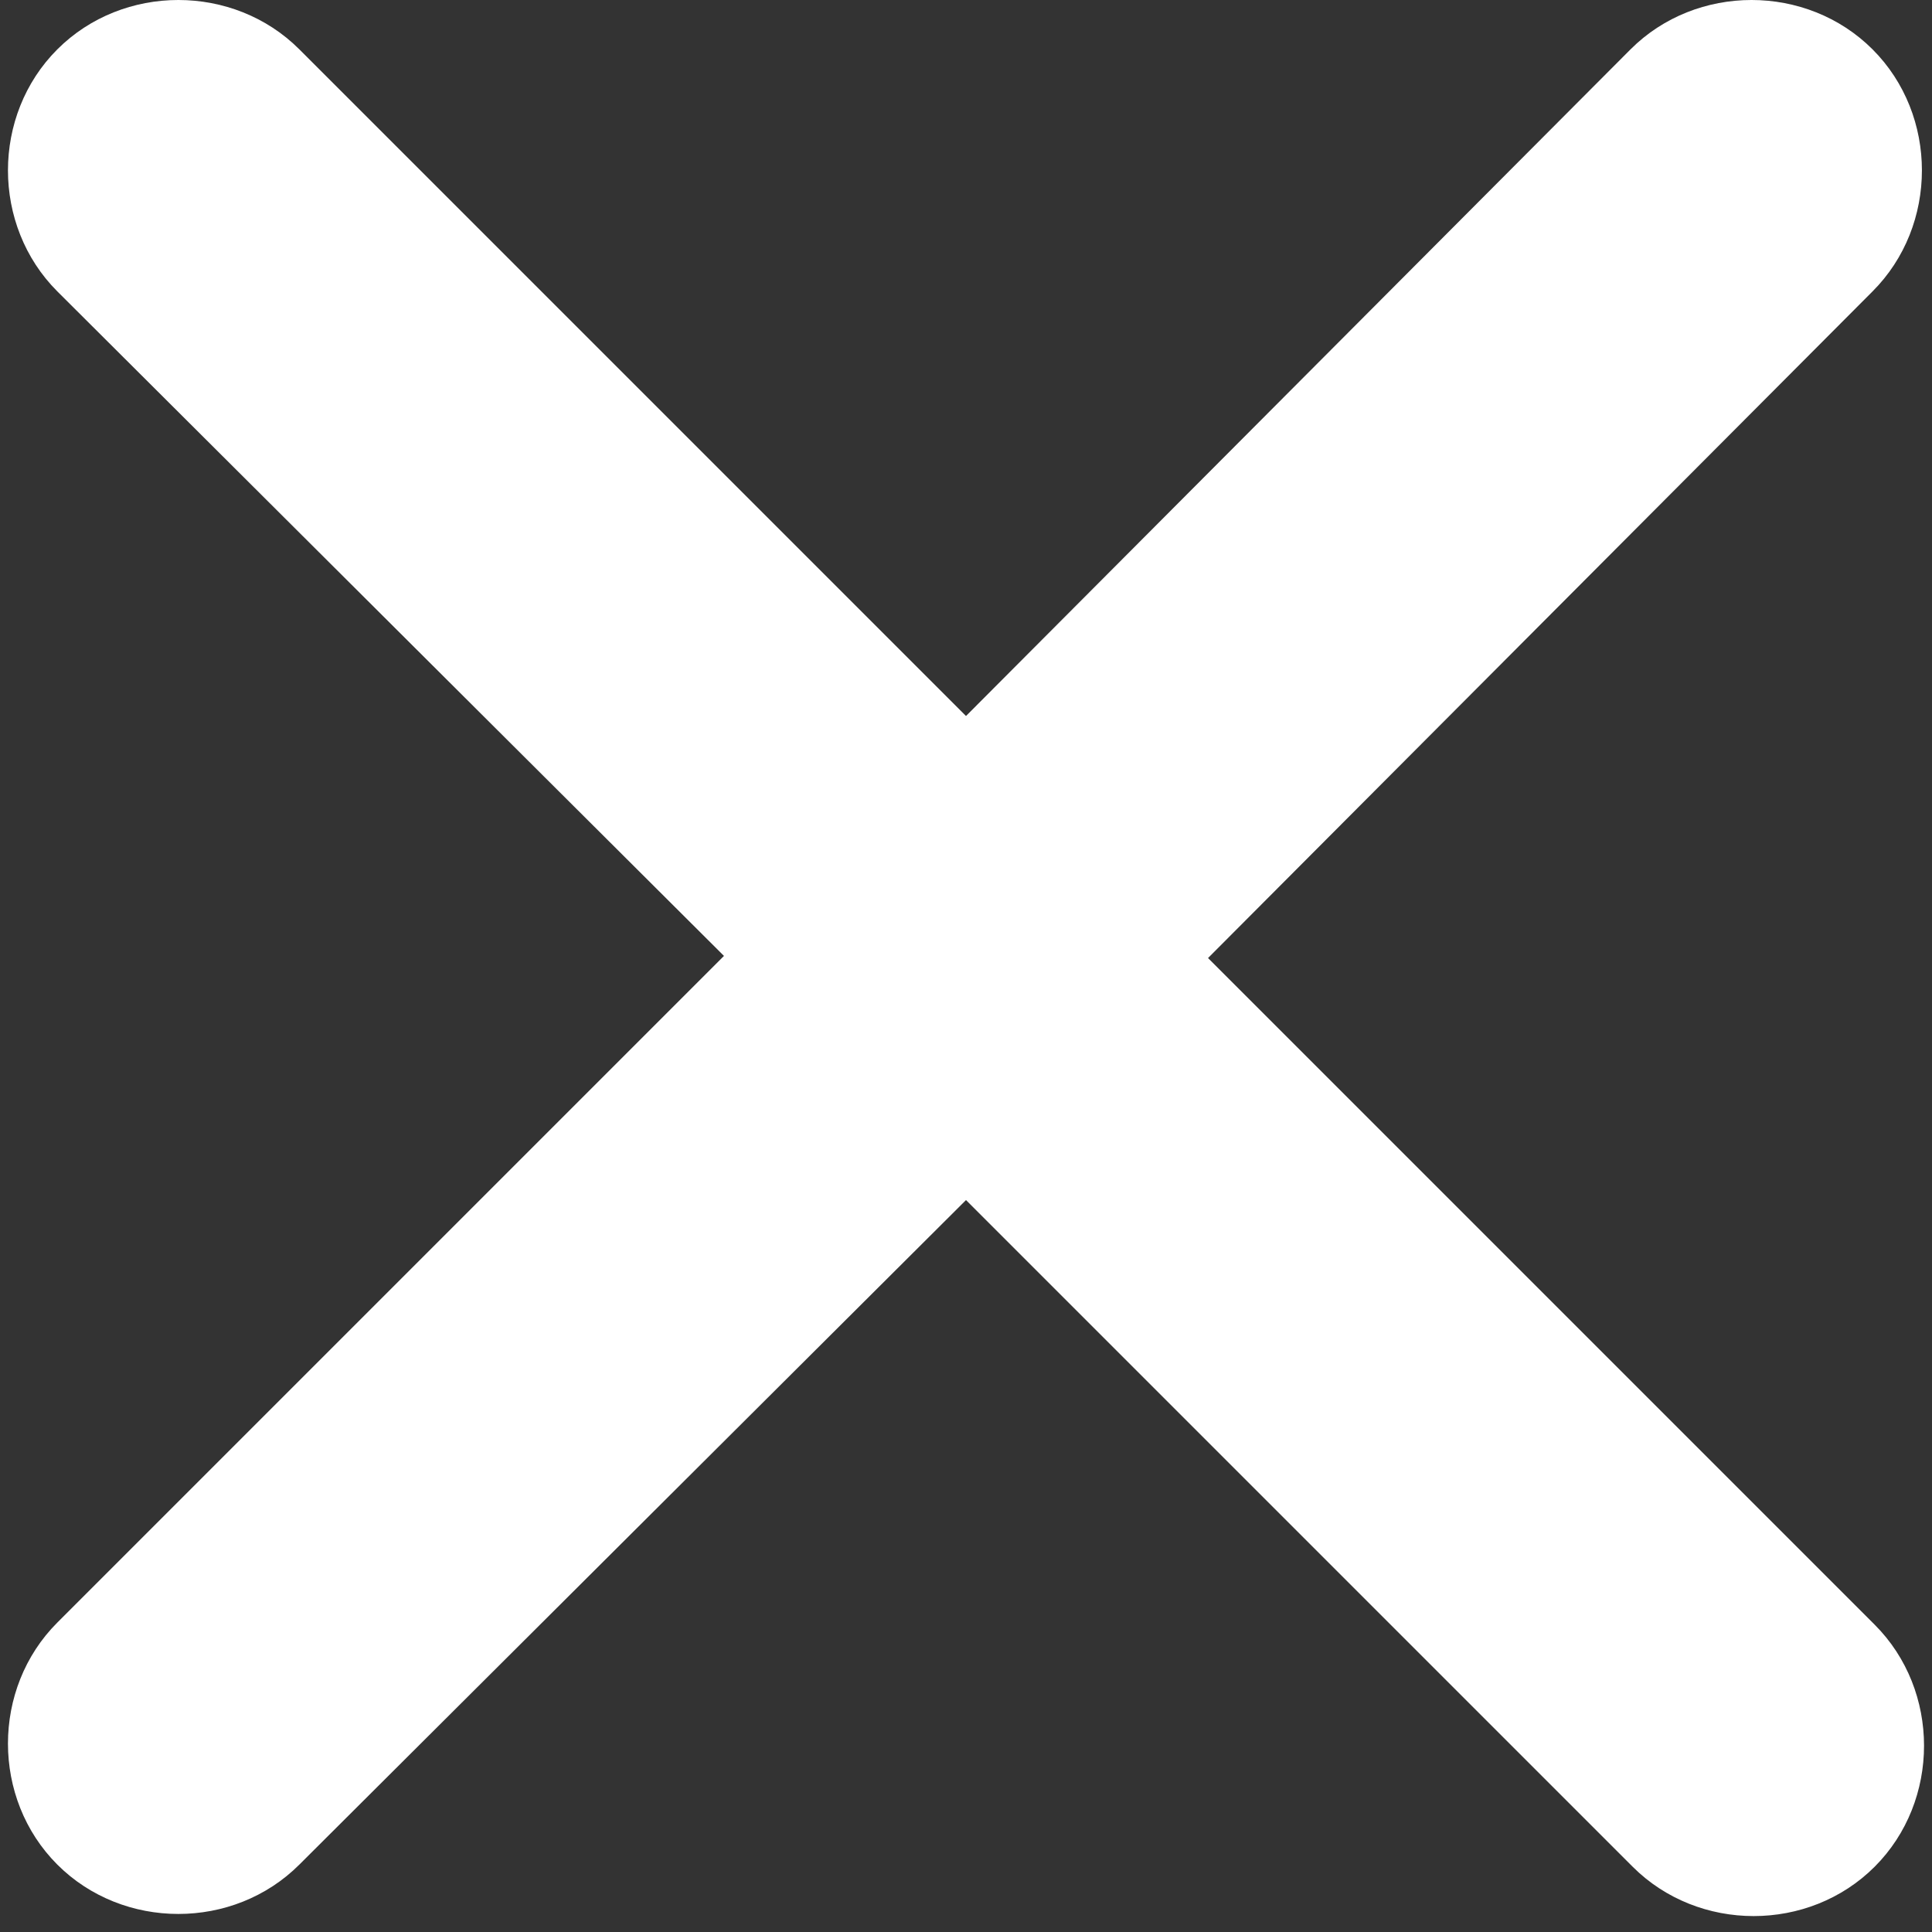 <svg width="91" height="91" viewBox="0 0 91 91" fill="none" xmlns="http://www.w3.org/2000/svg">
<rect x="0" y="0" width="91" height="91" fill="#333333" stroke="none"/>
<path fill-rule="evenodd" clip-rule="evenodd" d="M56.9 45.125L88.3 76.525C91.4 79.625 91.4 84.825 88.3 87.925C85.2 91.025 80 91.025 76.9 87.925L45.5 56.525L14.1 87.825C11 90.925 5.8 90.925 2.7 87.825C-0.4 84.725 -0.4 79.525 2.7 76.425L34.1 45.025L2.7 13.725C-0.4 10.625 -0.4 5.425 2.7 2.325C5.8 -0.775 11 -0.775 14.1 2.325L45.5 33.725L76.8 2.325C79.9 -0.775 85.1 -0.775 88.2 2.325C91.3 5.425 91.3 10.625 88.2 13.725L56.9 45.125Z" fill="white"/>
</svg>
